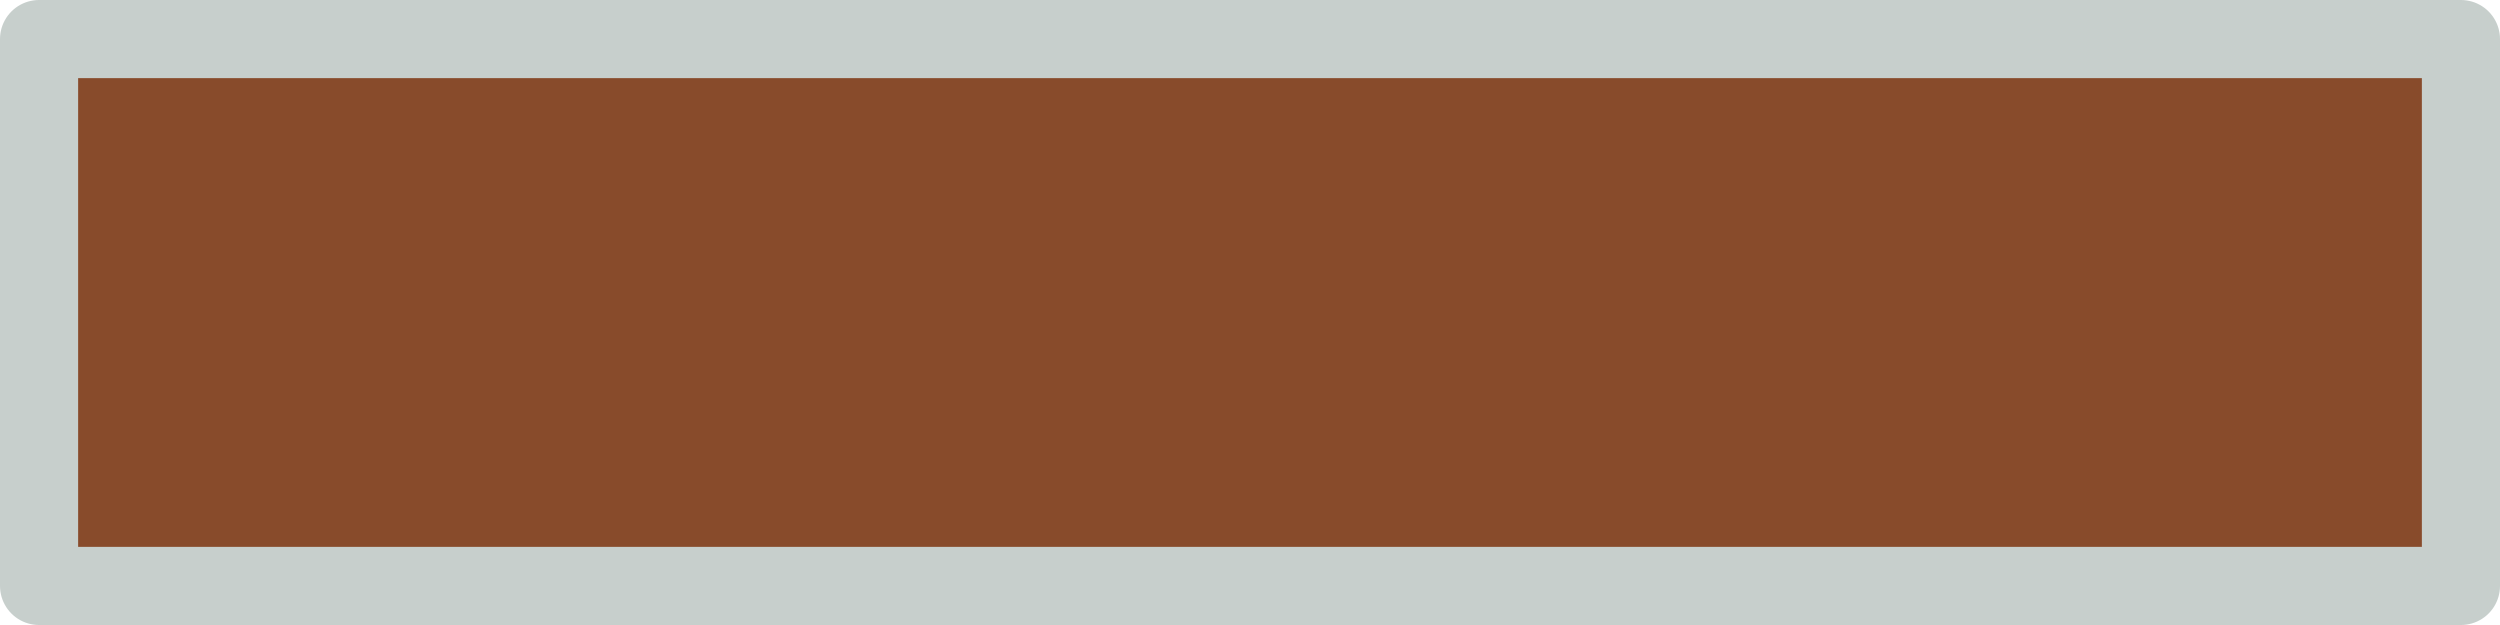 <?xml version="1.0" encoding="UTF-8" standalone="no"?>
<!-- Created with Inkscape (http://www.inkscape.org/) -->

<svg
   width="32mm"
   height="8mm"
   viewBox="0 0 32 8"
   version="1.1"
   id="svg5"
   inkscape:export-filename="brick.png"
   inkscape:export-xdpi="25.4"
   inkscape:export-ydpi="25.4"
   inkscape:version="1.2.2 (b0a84865, 2022-12-01)"
   sodipodi:docname="paddle.svg"
   xmlns:inkscape="http://www.inkscape.org/namespaces/inkscape"
   xmlns:sodipodi="http://sodipodi.sourceforge.net/DTD/sodipodi-0.dtd"
   xmlns="http://www.w3.org/2000/svg"
   xmlns:svg="http://www.w3.org/2000/svg">
  <sodipodi:namedview
     id="namedview7"
     pagecolor="#ffffff"
     bordercolor="#000000"
     borderopacity="0.25"
     inkscape:showpageshadow="2"
     inkscape:pageopacity="0.0"
     inkscape:pagecheckerboard="0"
     inkscape:deskcolor="#d1d1d1"
     inkscape:document-units="mm"
     showgrid="false"
     inkscape:zoom="5.6904862"
     inkscape:cx="49.204935"
     inkscape:cy="39.012484"
     inkscape:window-width="1440"
     inkscape:window-height="872"
     inkscape:window-x="0"
     inkscape:window-y="0"
     inkscape:window-maximized="1"
     inkscape:current-layer="layer1" />
  <defs
     id="defs2" />
  <g
     inkscape:label="Layer 1"
     inkscape:groupmode="layer"
     id="layer1"
     transform="translate(-43.305,-131.398)">
    <path
       id="rect184"
       style="fill:#884b2b;stroke:#c7cfcc;stroke-width:1;stroke-linecap:round;stroke-linejoin:round;stroke-dasharray:none;stop-color:#000000;fill-opacity:1;stroke-opacity:1"
       d="m 43.805,131.898 h 31 v 7 h -31 z"
       sodipodi:nodetypes="ccccc" />
  </g>
</svg>

